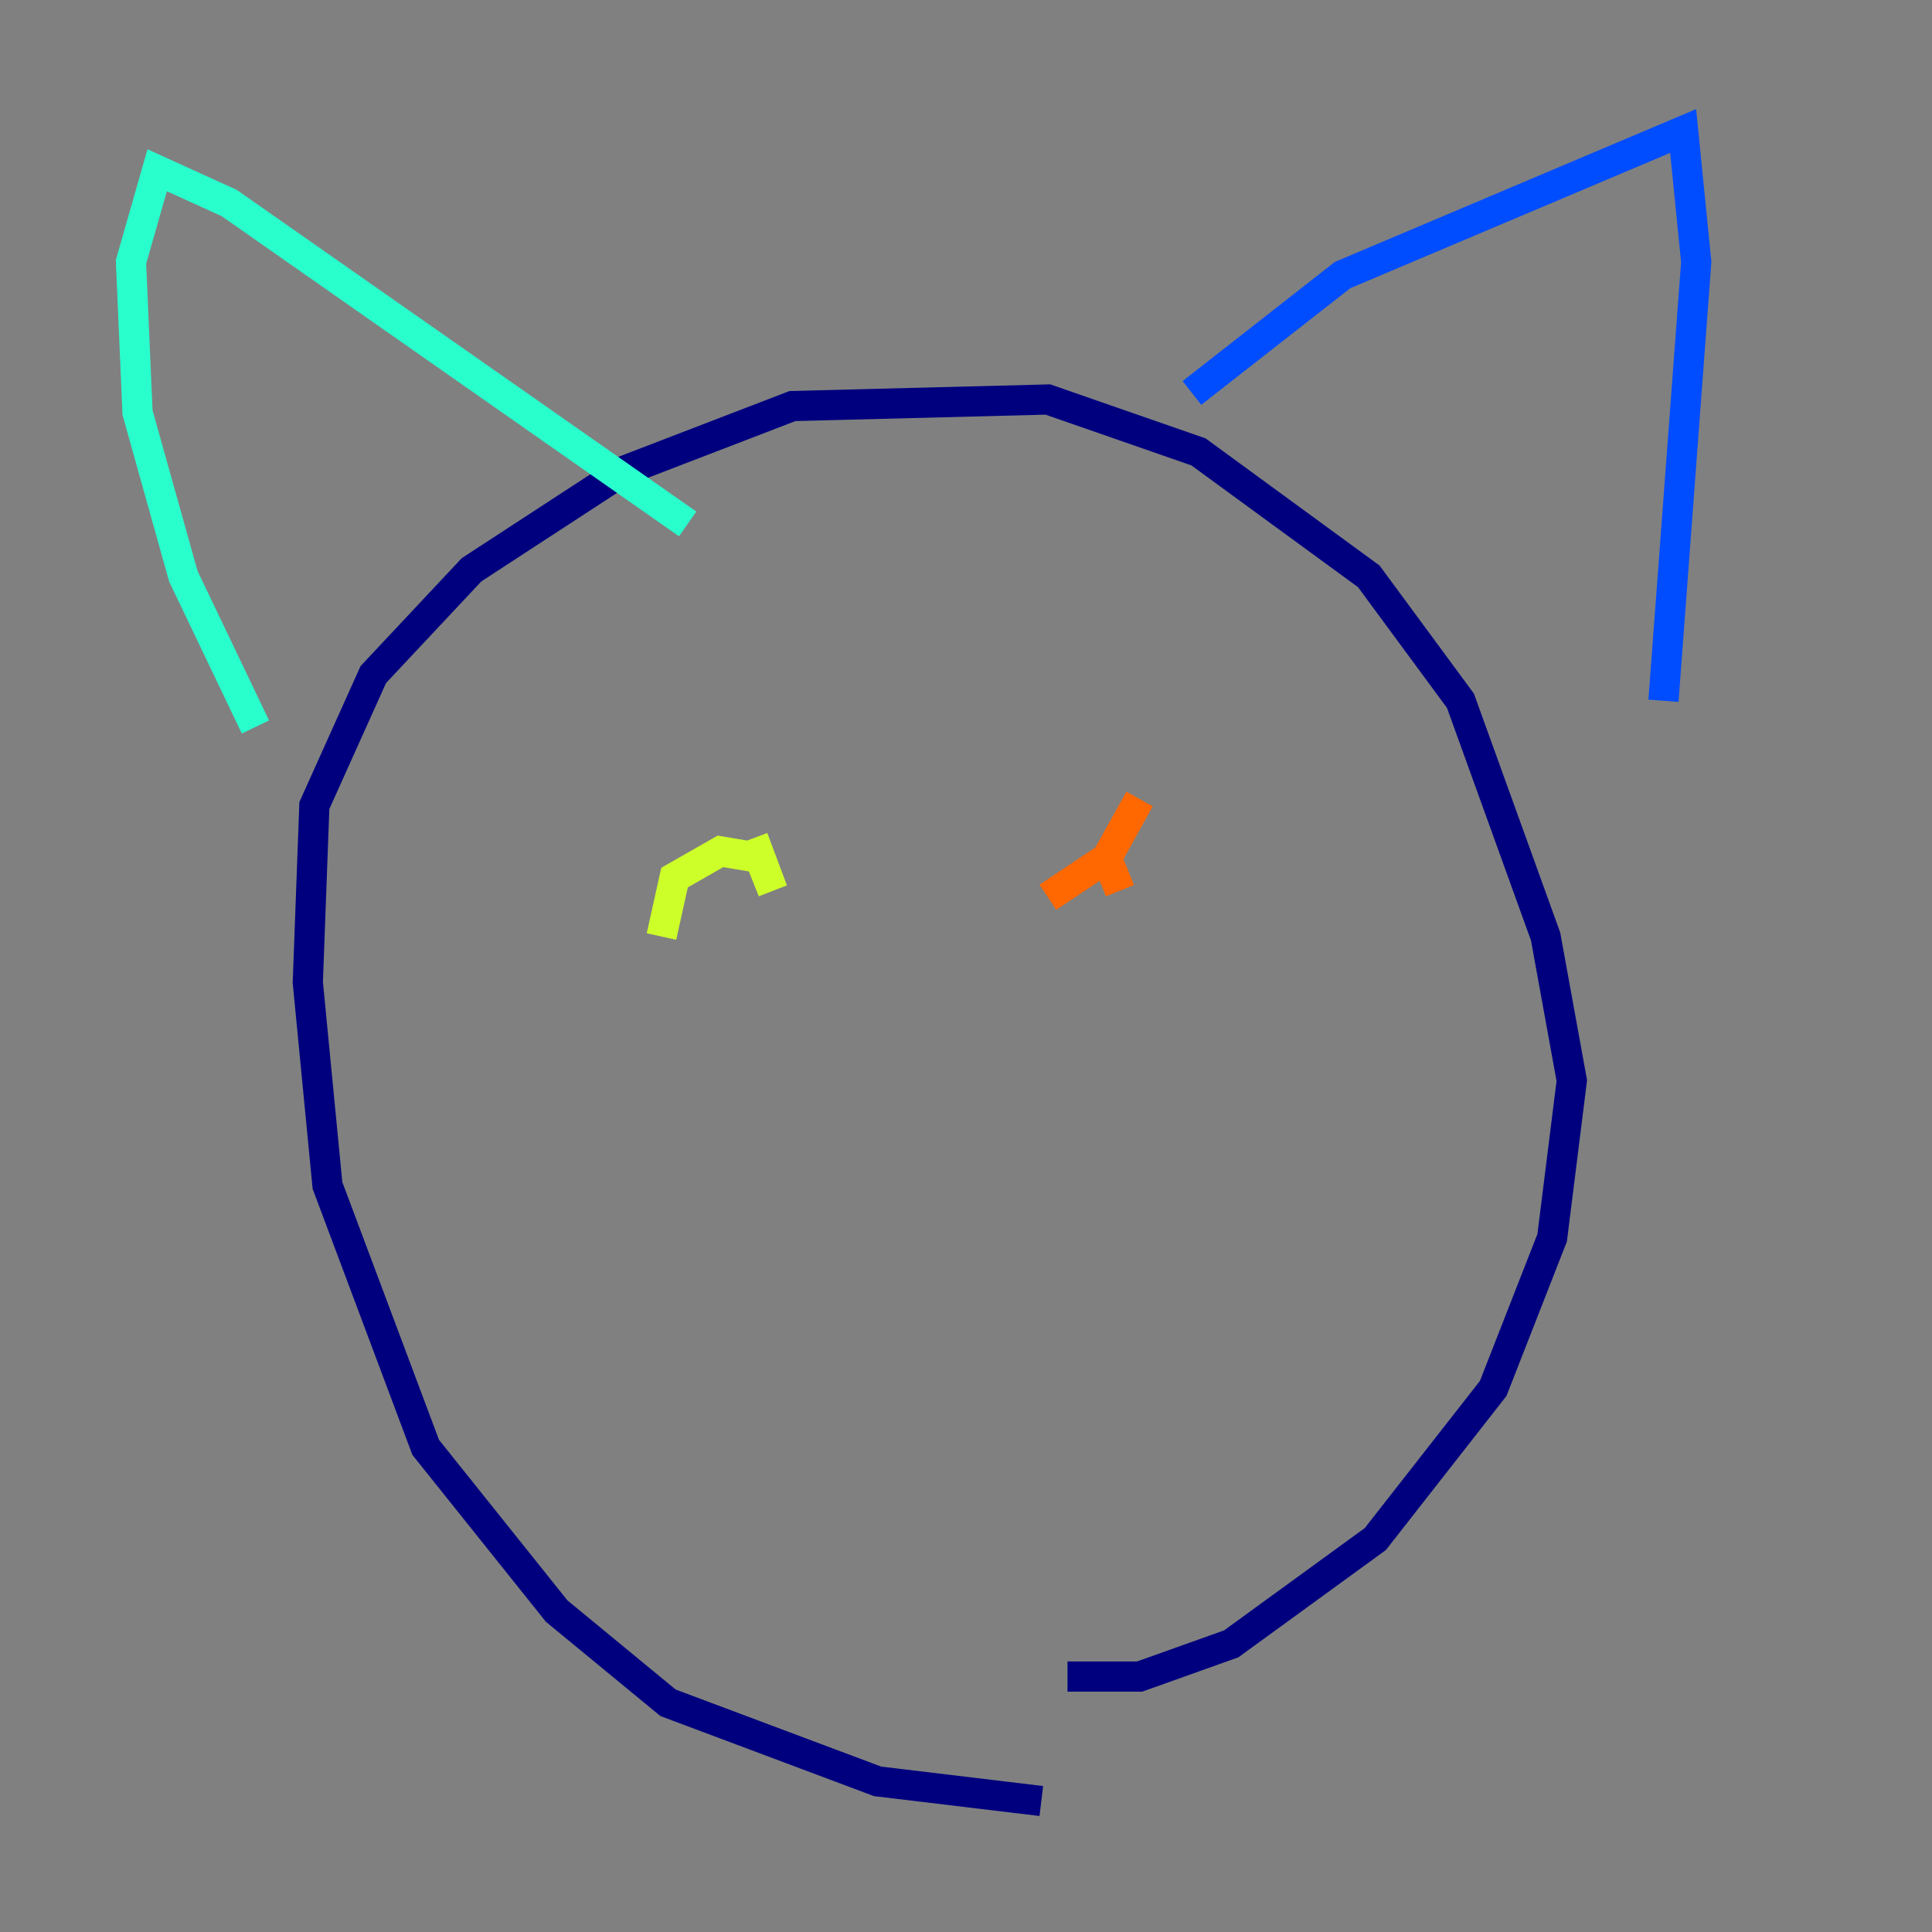 <?xml version="1.0" encoding="utf-8" ?>
<svg baseProfile="tiny" height="128" version="1.2" viewBox="0,0,128,128" width="128" xmlns="http://www.w3.org/2000/svg" xmlns:ev="http://www.w3.org/2001/xml-events" xmlns:xlink="http://www.w3.org/1999/xlink"><rect x="0" y="0" width="128" height="128" fill="#808080" stroke="none"/><defs /><polyline fill="none" points="68.99,119.322 58.142,118.02 44.258,112.814 36.881,106.739 28.203,95.891 21.695,78.536 20.393,65.085 20.827,53.37 24.732,44.691 31.241,37.749 41.22,31.241 52.502,26.902 69.424,26.468 79.403,29.939 90.685,38.183 96.759,46.427 102.4,62.047 104.136,71.593 102.834,82.007 98.929,91.986 91.119,101.966 81.573,108.909 75.498,111.078 70.725,111.078" stroke="#00007f" stroke-width="2" /><polyline fill="none" points="78.969,26.034 88.949,18.224 111.512,8.678 112.38,17.356 110.21,46.427" stroke="#004cff" stroke-width="2" /><polyline fill="none" points="45.559,34.712 15.186,13.451 10.414,11.281 8.678,17.356 9.112,27.336 12.149,38.183 16.922,48.163" stroke="#29ffcd" stroke-width="2" /><polyline fill="none" points="43.824,62.047 44.691,58.142 47.729,56.407 50.332,56.841 51.2,59.01 49.898,55.539" stroke="#cdff29" stroke-width="2" /><polyline fill="none" points="69.424,59.444 73.329,56.841 74.197,59.01 73.329,56.841 75.498,52.936" stroke="#ff6700" stroke-width="2" /><polyline fill="none" points="55.539,76.8 55.539,76.8" stroke="#7f0000" stroke-width="2" /></svg>